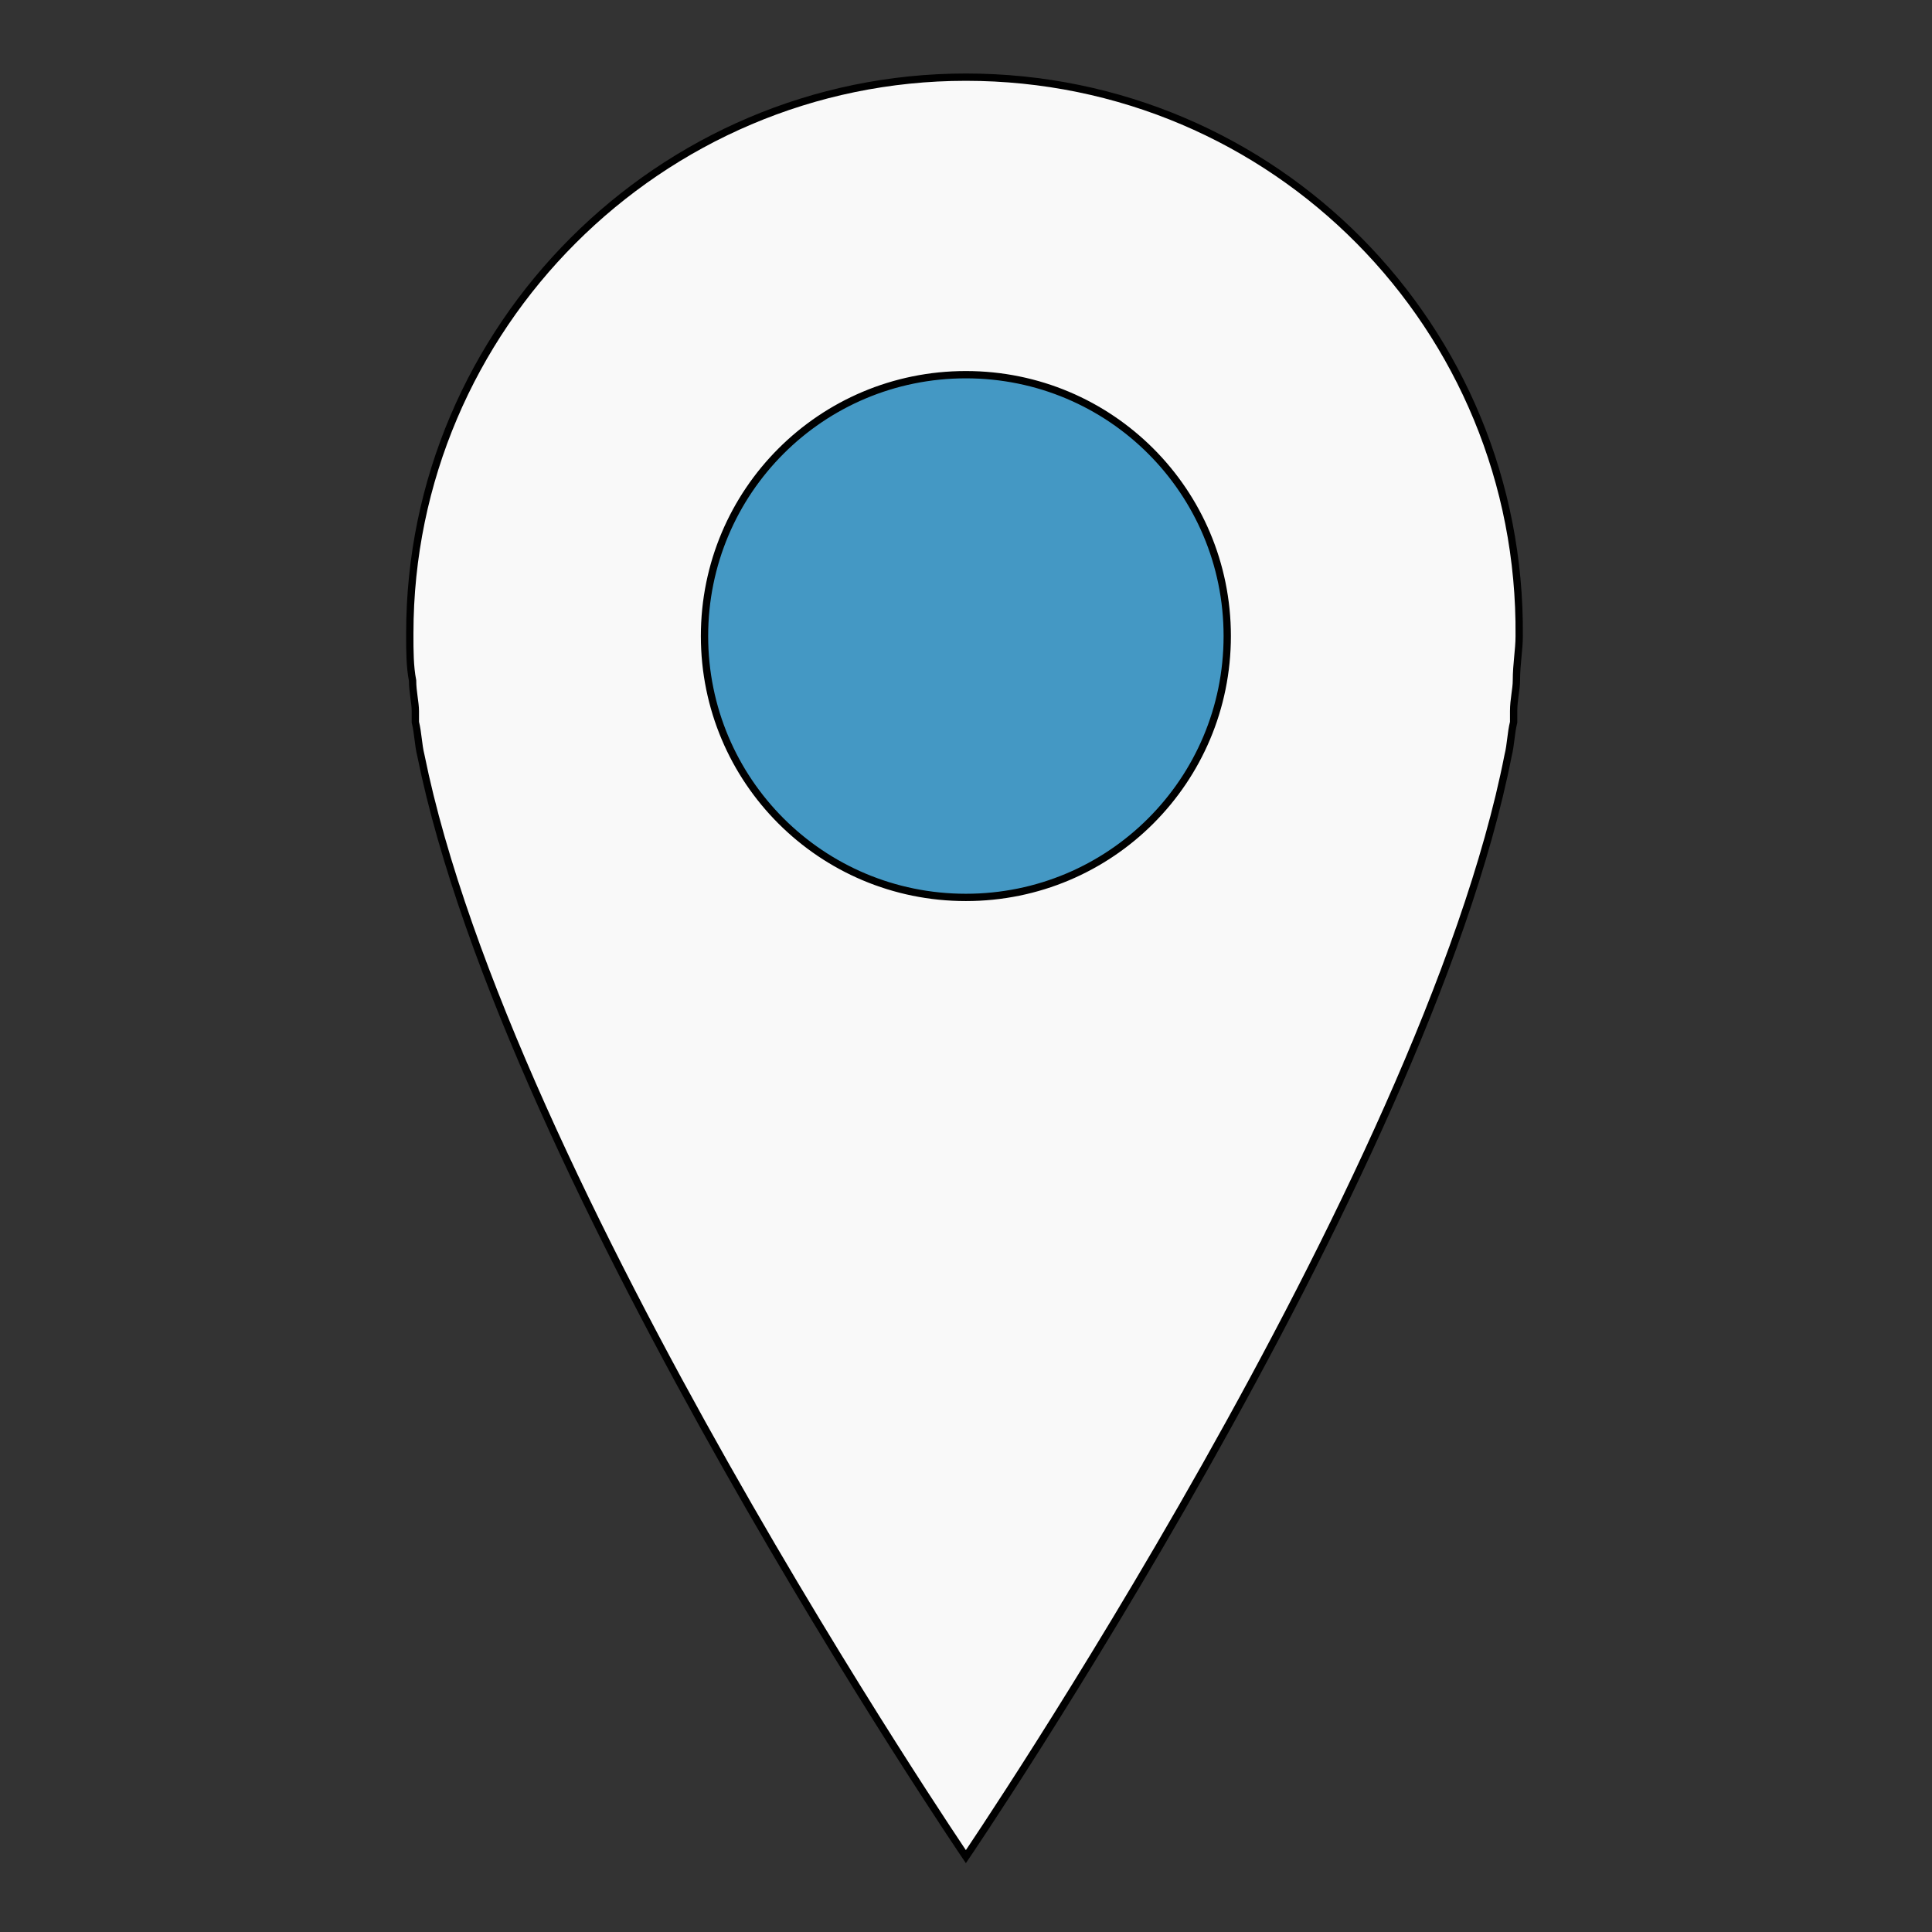 <?xml version="1.0" encoding="UTF-8" standalone="no"?>
<!-- Generator: Adobe Illustrator 22.1.0, SVG Export Plug-In . SVG Version: 6.00 Build 0)  -->

<svg
   version="1.1"
   id="Layer_1"
   x="0px"
   y="0px"
   viewBox="0 0 64 64"
   style="enable-background:new 0 0 64 64;"
   xml:space="preserve"
   sodipodi:docname="marker-icon-blue.svg"
   inkscape:version="1.3.2 (091e20ef0f, 2023-11-25, custom)"
   xmlns:inkscape="http://www.inkscape.org/namespaces/inkscape"
   xmlns:sodipodi="http://sodipodi.sourceforge.net/DTD/sodipodi-0.dtd"
   xmlns="http://www.w3.org/2000/svg"
   xmlns:svg="http://www.w3.org/2000/svg"><rect x="0" y="0" width="64" height="64" fill="#333333" stroke="none"/><defs
   id="defs1" /><sodipodi:namedview
   id="namedview1"
   pagecolor="#ffffff"
   bordercolor="#000000"
   borderopacity="0.25"
   inkscape:showpageshadow="2"
   inkscape:pageopacity="0.0"
   inkscape:pagecheckerboard="0"
   inkscape:deskcolor="#d1d1d1"
   inkscape:zoom="11.490547"
   inkscape:cx="21.017277"
   inkscape:cy="25.36868"
   inkscape:window-width="1920"
   inkscape:window-height="1011"
   inkscape:window-x="0"
   inkscape:window-y="0"
   inkscape:window-maximized="1"
   inkscape:current-layer="Layer_1" />
<style
   type="text/css"
   id="style1">
	.st0{fill:#3366FF;}
</style>
<title
   id="title1" />

<circle
   style="fill:#4498c4;stroke-width:1.188;fill-opacity:1"
   id="path2"
   cx="31.979"
   cy="21.019"
   r="9.54" /><path
   class="st0"
   d="m 31.996,2.556 c -10.132,0 -18.421,8.29 -18.421,18.421 0,0 0,0.092 0,0.092 0,0.461 0,1.013 0.092,1.474 0,0.368 0.092,0.737 0.092,1.013 0,0.092 0,0.184 0,0.368 0.092,0.368 0.092,0.737 0.184,1.105 2.855,14.092 18.053,36.475 18.053,36.475 0,0 15.198,-22.382 17.961,-36.475 0.092,-0.368 0.092,-0.737 0.184,-1.105 0,-0.092 0,-0.184 0,-0.368 0,-0.368 0.092,-0.737 0.092,-1.013 0,-0.553 0.092,-1.013 0.092,-1.474 C 50.418,10.846 42.22,2.556 31.996,2.556 Z m 0,27.172 c -4.79,0 -8.658,-3.869 -8.658,-8.658 0,-4.79 3.869,-8.658 8.658,-8.658 4.79,0 8.658,3.869 8.658,8.658 0,0 0,0 0,0 0,4.79 -3.869,8.658 -8.658,8.658 z"
   id="path1"
   style="enable-background:new 0 0 64 64;fill:#f9f9f9;stroke:#000000;stroke-width:0.242;stroke-dasharray:none;stroke-opacity:1" /></svg>
